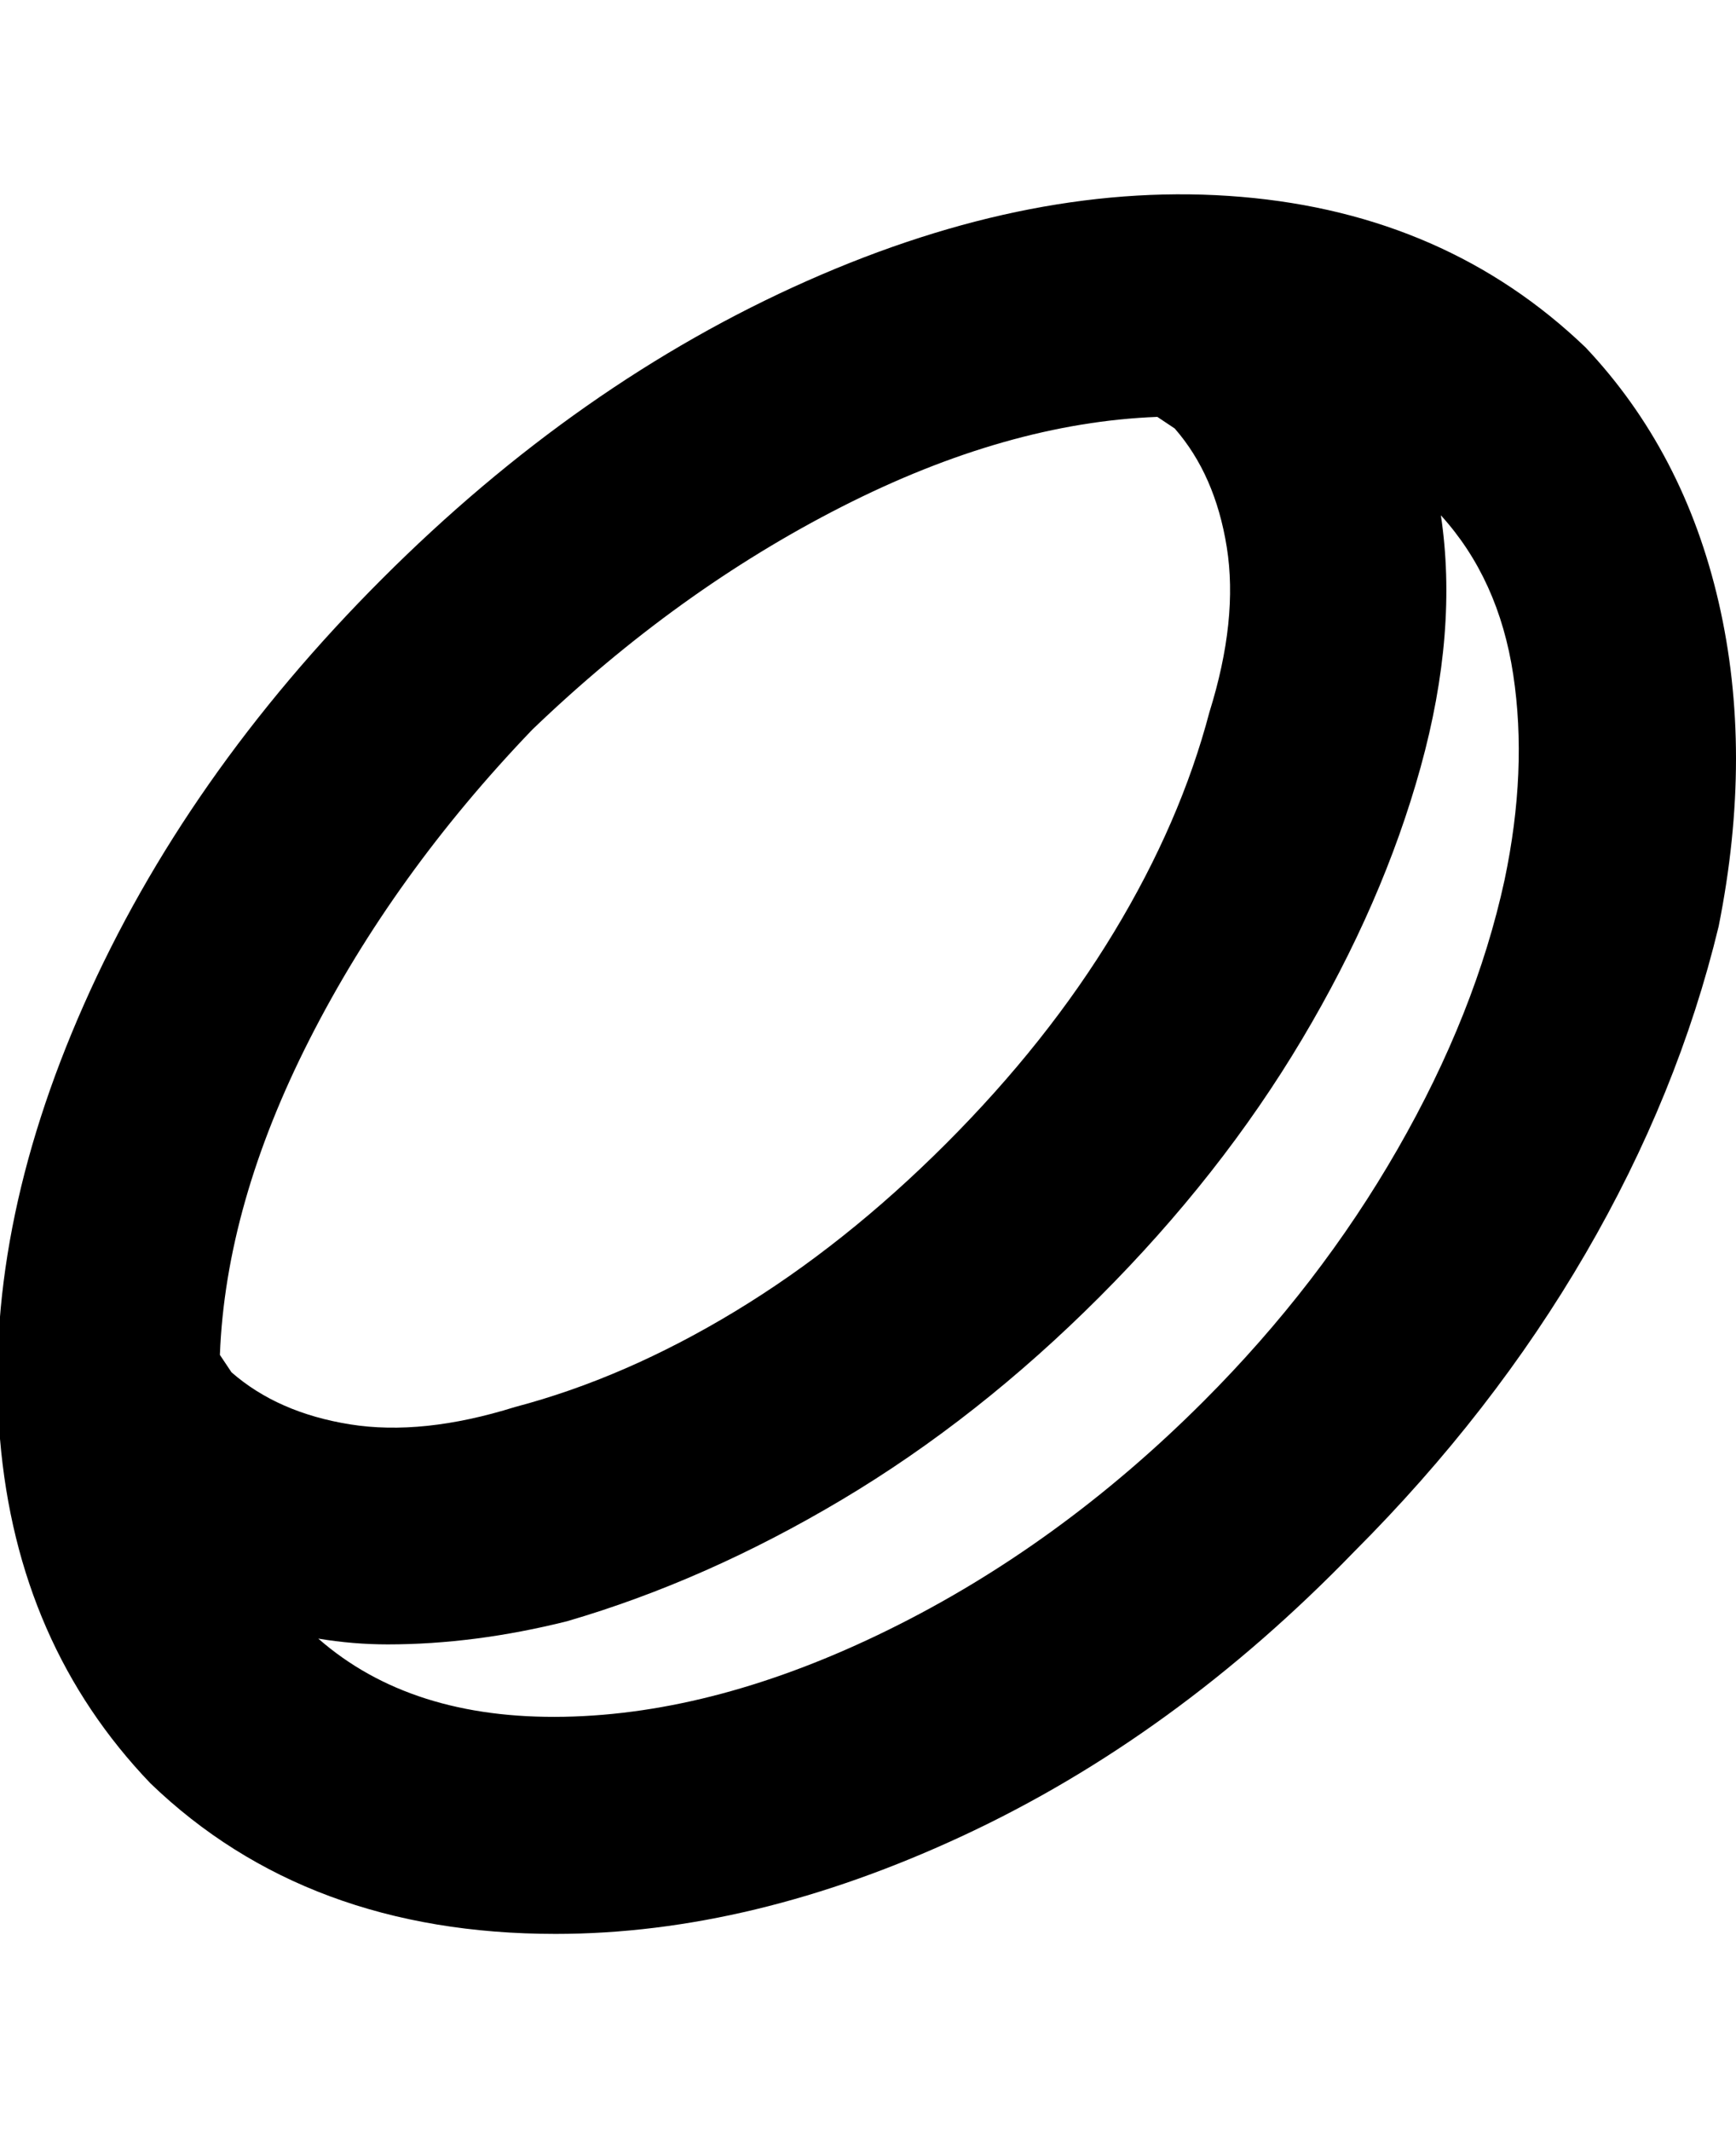 <svg viewBox="0 0 300 368" xmlns="http://www.w3.org/2000/svg"><path d="M274 60q-24-23-59.5-26t-75 14.5Q100 66 66 100t-51.5 73.5Q-3 213 0 248.5T26 308q27 26 70 26 34 0 70.5-17t67.5-49q24-24 40-51.5t23-56.5q6-30 0-56t-23-44zM92 126q25-24 53.5-38.5T200 72l3 2q7 8 9 20.5t-3 28.5q-5 19-16.5 38t-29 36.5Q146 215 127 226.5T89 243q-16 5-28.5 3T40 237l-2-3q1-26 15.5-54.5T92 126zm168 26q-5 23-18.5 46.5T208 242q-25 25-54.5 39.5t-56 15Q71 297 55 283q6 1 12 1 15 0 31-4 24-7 47.5-21t44.5-35q21-21 35-44.5t20.5-47Q252 109 249 89q10 11 12.5 27.5T260 152z"/></svg>